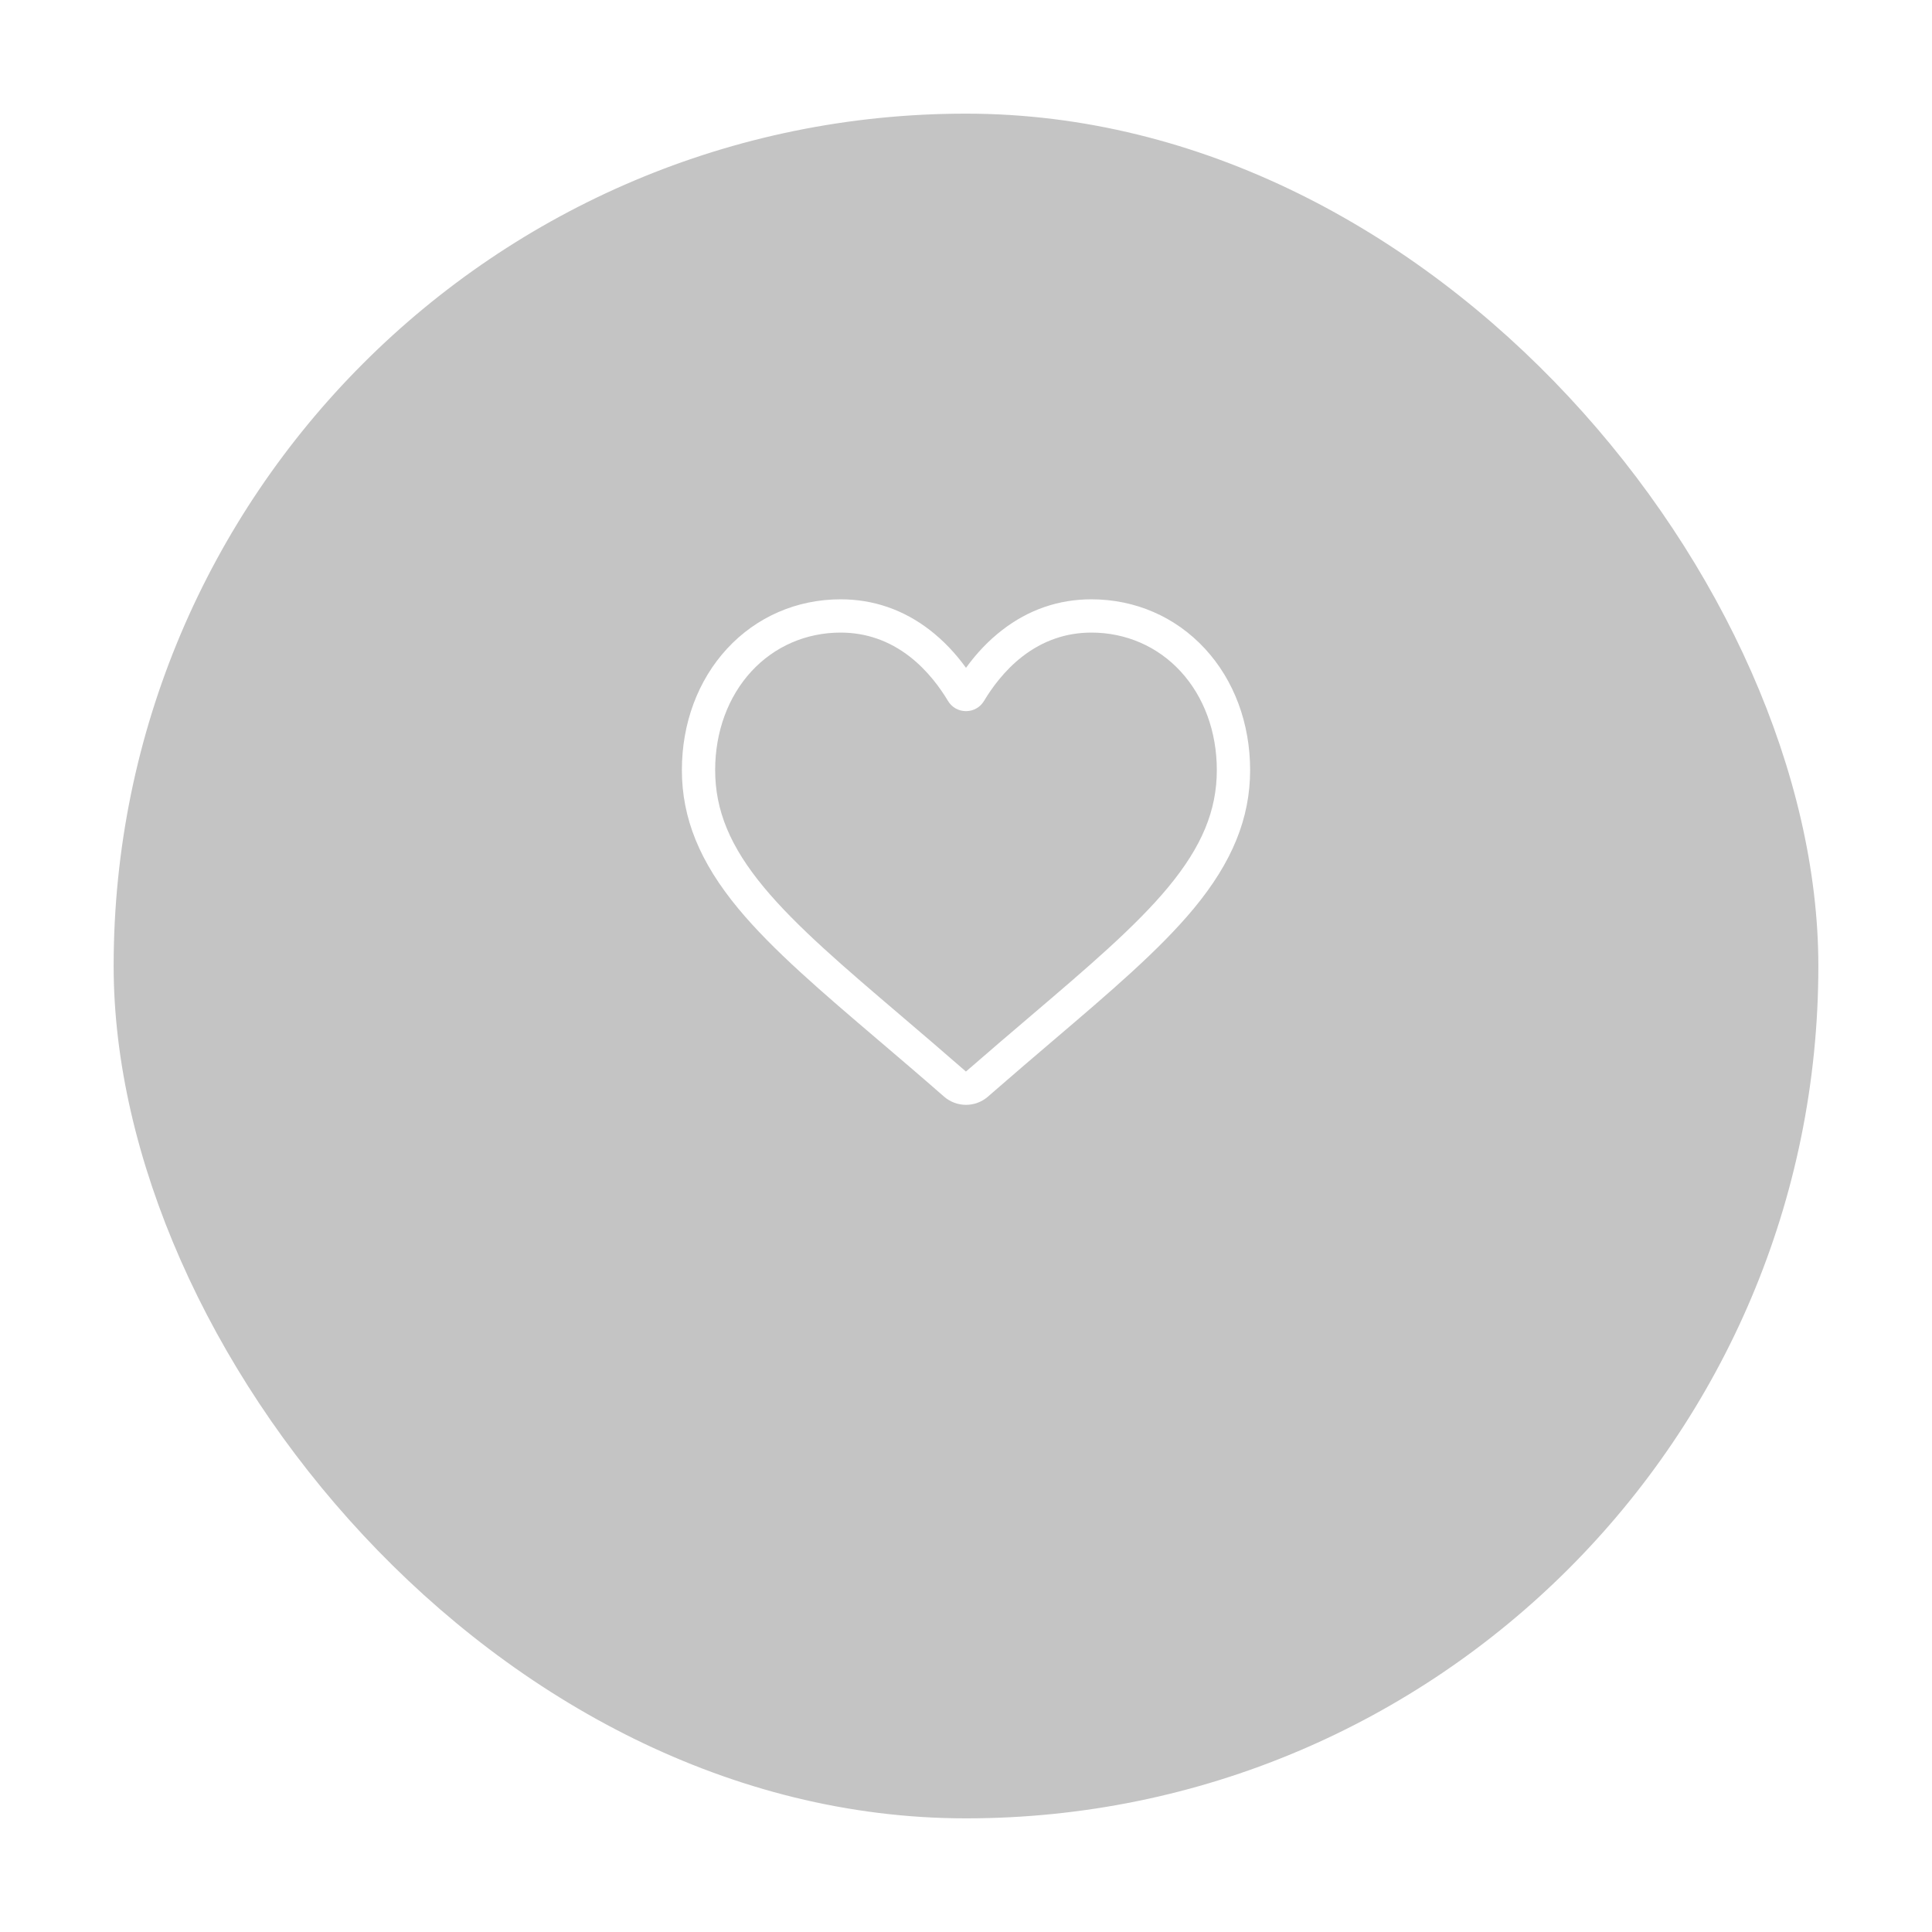 <svg width="68" height="68" viewBox="0 0 68 68" fill="none" xmlns="http://www.w3.org/2000/svg">
<g filter="url(#filter0_d_894_5416)">
<rect x="4" width="60" height="60" rx="30" fill="#C4C4C4"/>
</g>
<path d="M34 38.887C33.715 38.887 33.441 38.784 33.227 38.597C32.419 37.89 31.64 37.226 30.953 36.641L30.949 36.638C28.934 34.921 27.194 33.438 25.984 31.977C24.63 30.344 24 28.796 24 27.104C24 25.461 24.564 23.945 25.587 22.835C26.622 21.712 28.043 21.094 29.587 21.094C30.742 21.094 31.799 21.459 32.73 22.178C33.199 22.542 33.625 22.986 34 23.505C34.375 22.986 34.801 22.542 35.271 22.178C36.201 21.459 37.258 21.094 38.413 21.094C39.958 21.094 41.378 21.712 42.413 22.835C43.437 23.945 44 25.461 44 27.104C44 28.796 43.37 30.344 42.017 31.977C40.806 33.438 39.066 34.92 37.051 36.637C36.363 37.224 35.583 37.889 34.773 38.597C34.559 38.784 34.285 38.887 34 38.887ZM29.587 22.265C28.374 22.265 27.259 22.75 26.448 23.629C25.625 24.522 25.171 25.756 25.171 27.104C25.171 28.527 25.7 29.799 26.886 31.23C28.031 32.612 29.736 34.065 31.709 35.746L31.712 35.749C32.402 36.337 33.184 37.004 33.998 37.715C34.817 37.002 35.6 36.335 36.291 35.746C38.265 34.064 39.969 32.612 41.114 31.23C42.3 29.799 42.828 28.527 42.828 27.104C42.828 25.756 42.375 24.522 41.552 23.629C40.741 22.75 39.626 22.265 38.413 22.265C37.524 22.265 36.708 22.548 35.987 23.105C35.345 23.602 34.898 24.23 34.635 24.669C34.5 24.895 34.263 25.03 34 25.03C33.737 25.03 33.5 24.895 33.365 24.669C33.103 24.23 32.655 23.602 32.013 23.105C31.292 22.548 30.476 22.265 29.587 22.265Z" fill="white"/>
<defs>
<filter id="filter0_d_894_5416" x="0" y="0" width="68" height="68" filterUnits="userSpaceOnUse" color-interpolation-filters="sRGB">
<feFlood flood-opacity="0" result="BackgroundImageFix"/>
<feColorMatrix in="SourceAlpha" type="matrix" values="0 0 0 0 0 0 0 0 0 0 0 0 0 0 0 0 0 0 127 0" result="hardAlpha"/>
<feOffset dy="4"/>
<feGaussianBlur stdDeviation="2"/>
<feColorMatrix type="matrix" values="0 0 0 0 0.667 0 0 0 0 0.667 0 0 0 0 0.667 0 0 0 0.25 0"/>
<feBlend mode="normal" in2="BackgroundImageFix" result="effect1_dropShadow_894_5416"/>
<feBlend mode="normal" in="SourceGraphic" in2="effect1_dropShadow_894_5416" result="shape"/>
</filter>
</defs>
</svg>
